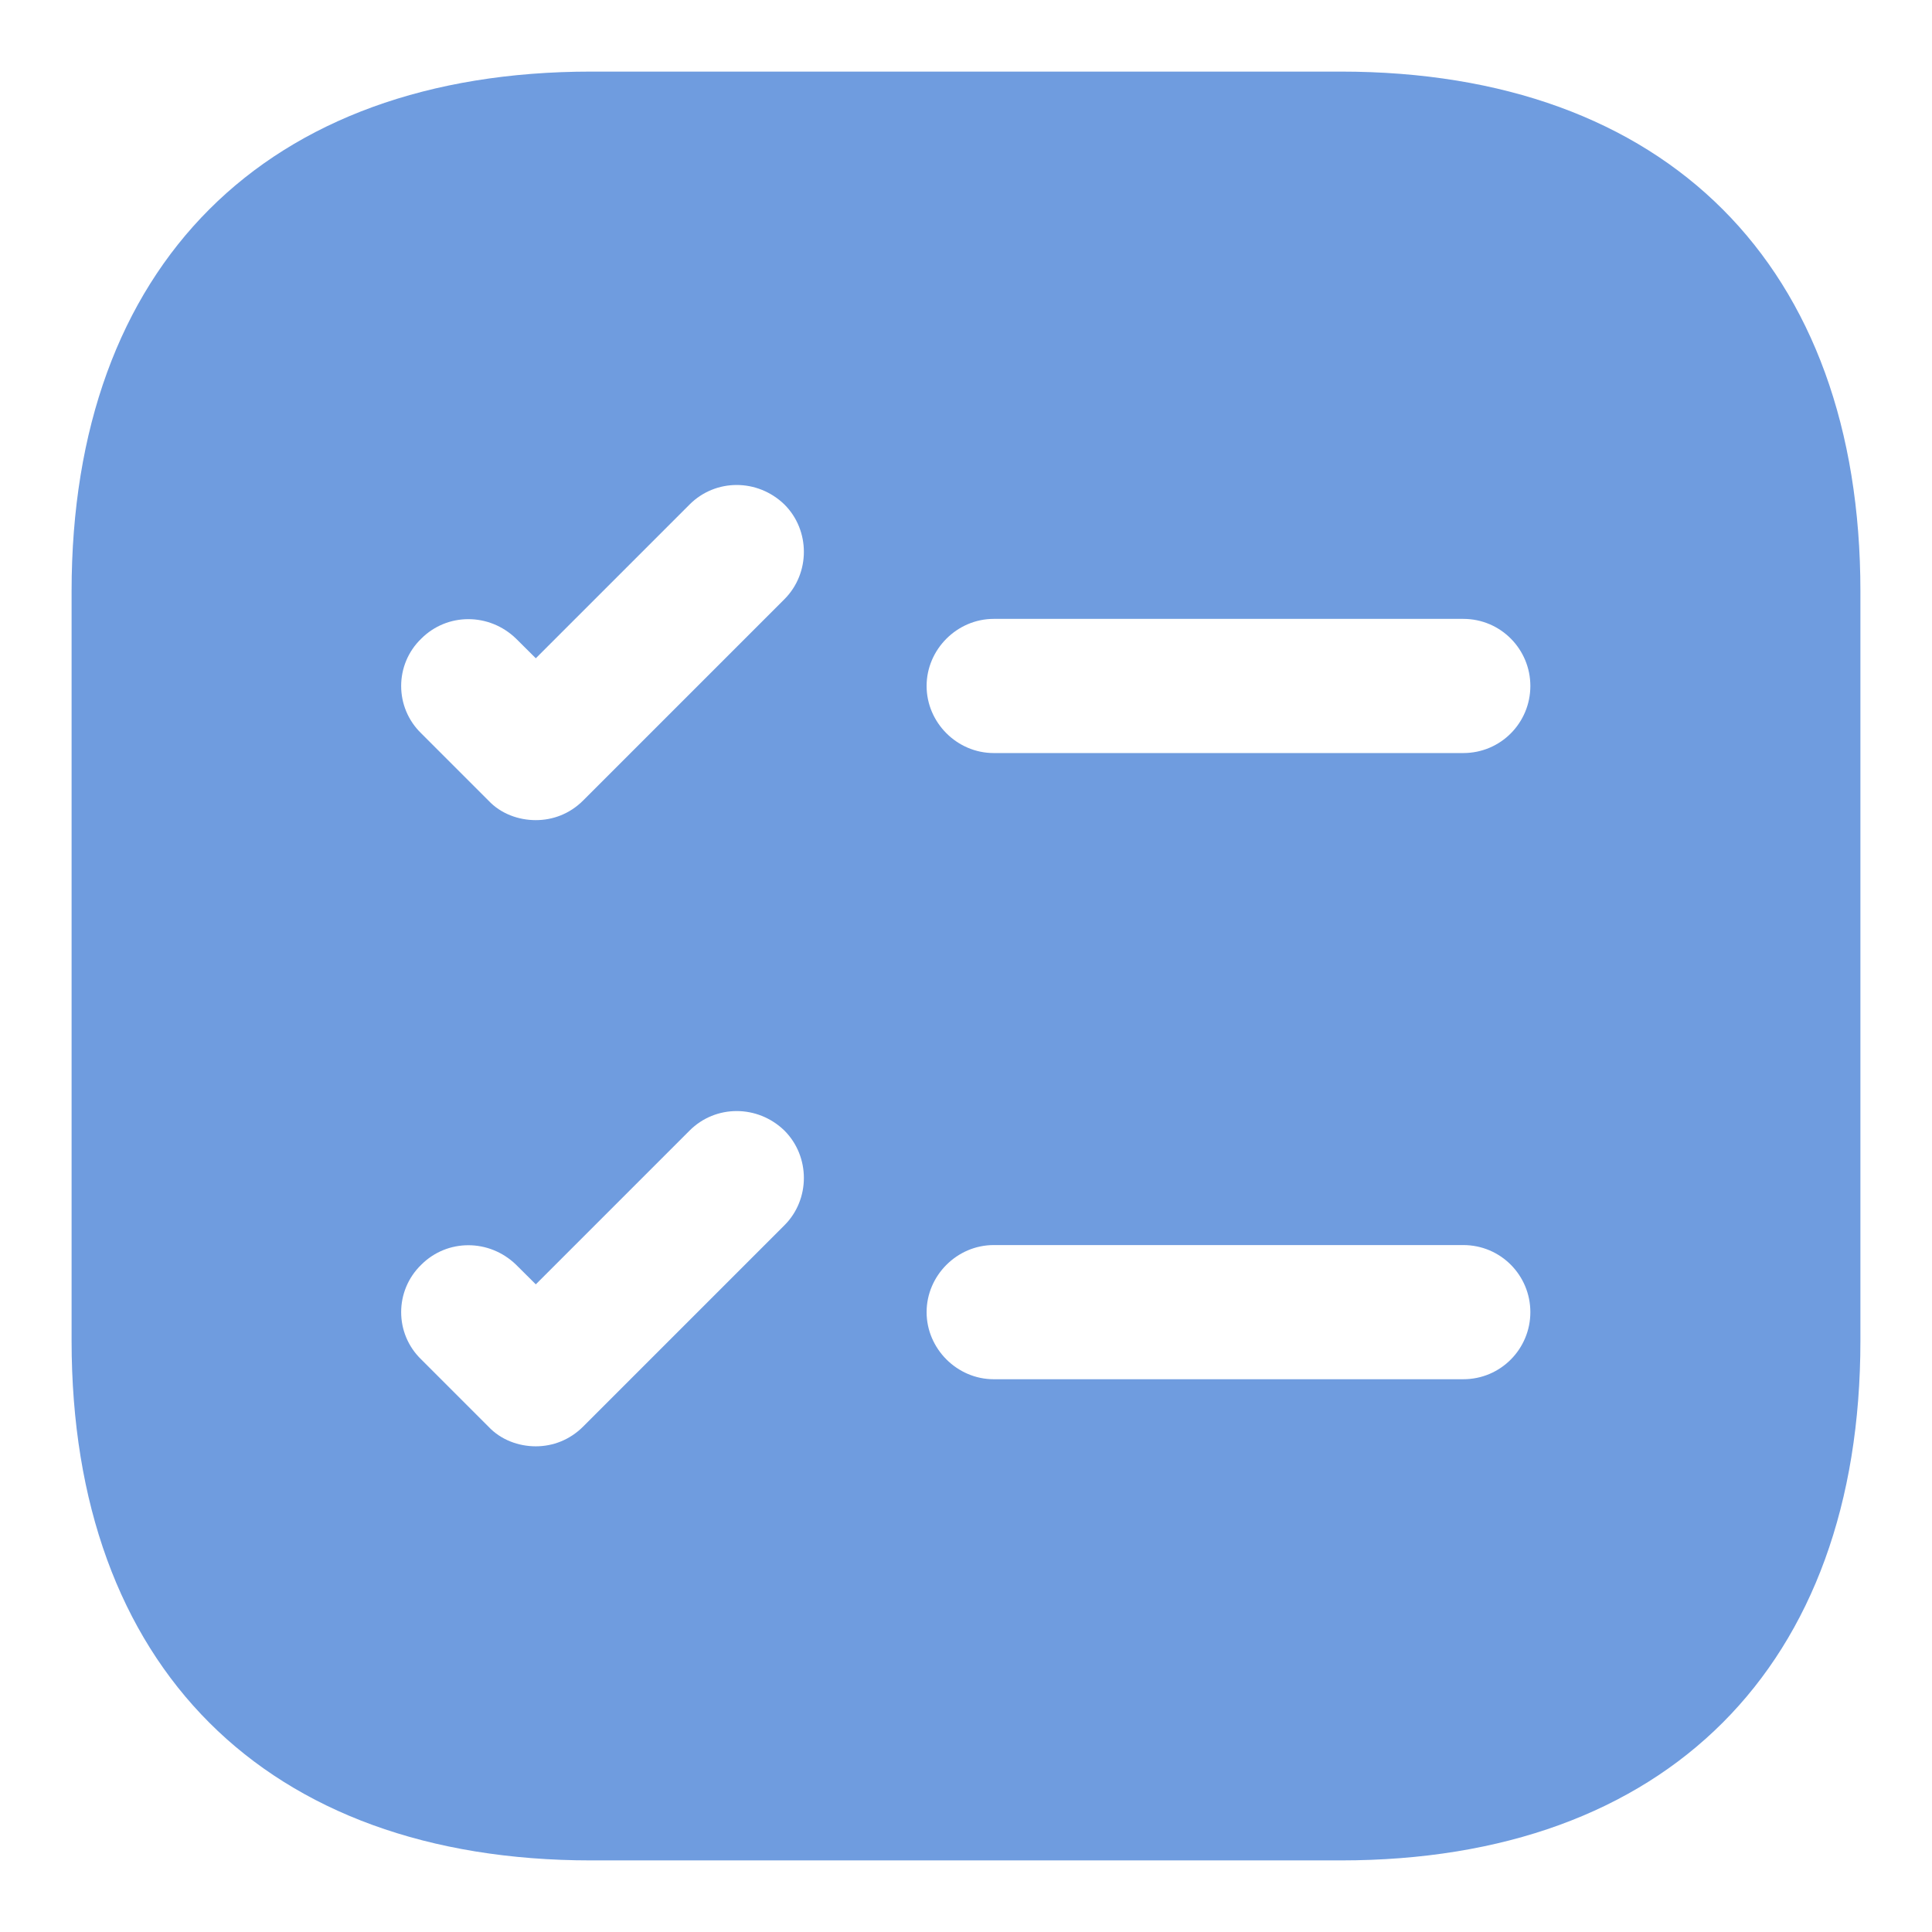    <svg width="18" height="18" viewBox="0 0 18 18" fill="none" xmlns="http://www.w3.org/2000/svg">
                        <path d="M12.492 0.667H5.508C2.475 0.667 0.667 2.475 0.667 5.508V12.492C0.667 15.525 2.475 17.333 5.508 17.333H12.492C15.525 17.333 17.333 15.525 17.333 12.492V5.508C17.333 2.475 15.525 0.667 12.492 0.667ZM7.308 11.416L5.433 13.291C5.308 13.416 5.15 13.475 4.992 13.475C4.833 13.475 4.667 13.416 4.55 13.291L3.925 12.666C3.675 12.425 3.675 12.025 3.925 11.783C4.167 11.541 4.558 11.541 4.808 11.783L4.992 11.966L6.425 10.533C6.667 10.291 7.058 10.291 7.308 10.533C7.55 10.775 7.55 11.175 7.308 11.416ZM7.308 5.583L5.433 7.458C5.308 7.583 5.15 7.641 4.992 7.641C4.833 7.641 4.667 7.583 4.55 7.458L3.925 6.833C3.675 6.591 3.675 6.191 3.925 5.95C4.167 5.708 4.558 5.708 4.808 5.95L4.992 6.133L6.425 4.7C6.667 4.458 7.058 4.458 7.308 4.7C7.55 4.941 7.55 5.341 7.308 5.583ZM13.633 12.85H9.258C8.917 12.85 8.633 12.566 8.633 12.225C8.633 11.883 8.917 11.6 9.258 11.6H13.633C13.983 11.6 14.258 11.883 14.258 12.225C14.258 12.566 13.983 12.85 13.633 12.85ZM13.633 7.016H9.258C8.917 7.016 8.633 6.733 8.633 6.391C8.633 6.05 8.917 5.766 9.258 5.766H13.633C13.983 5.766 14.258 6.05 14.258 6.391C14.258 6.733 13.983 7.016 13.633 7.016Z" fill="#6F9CDF" />
                    </svg>